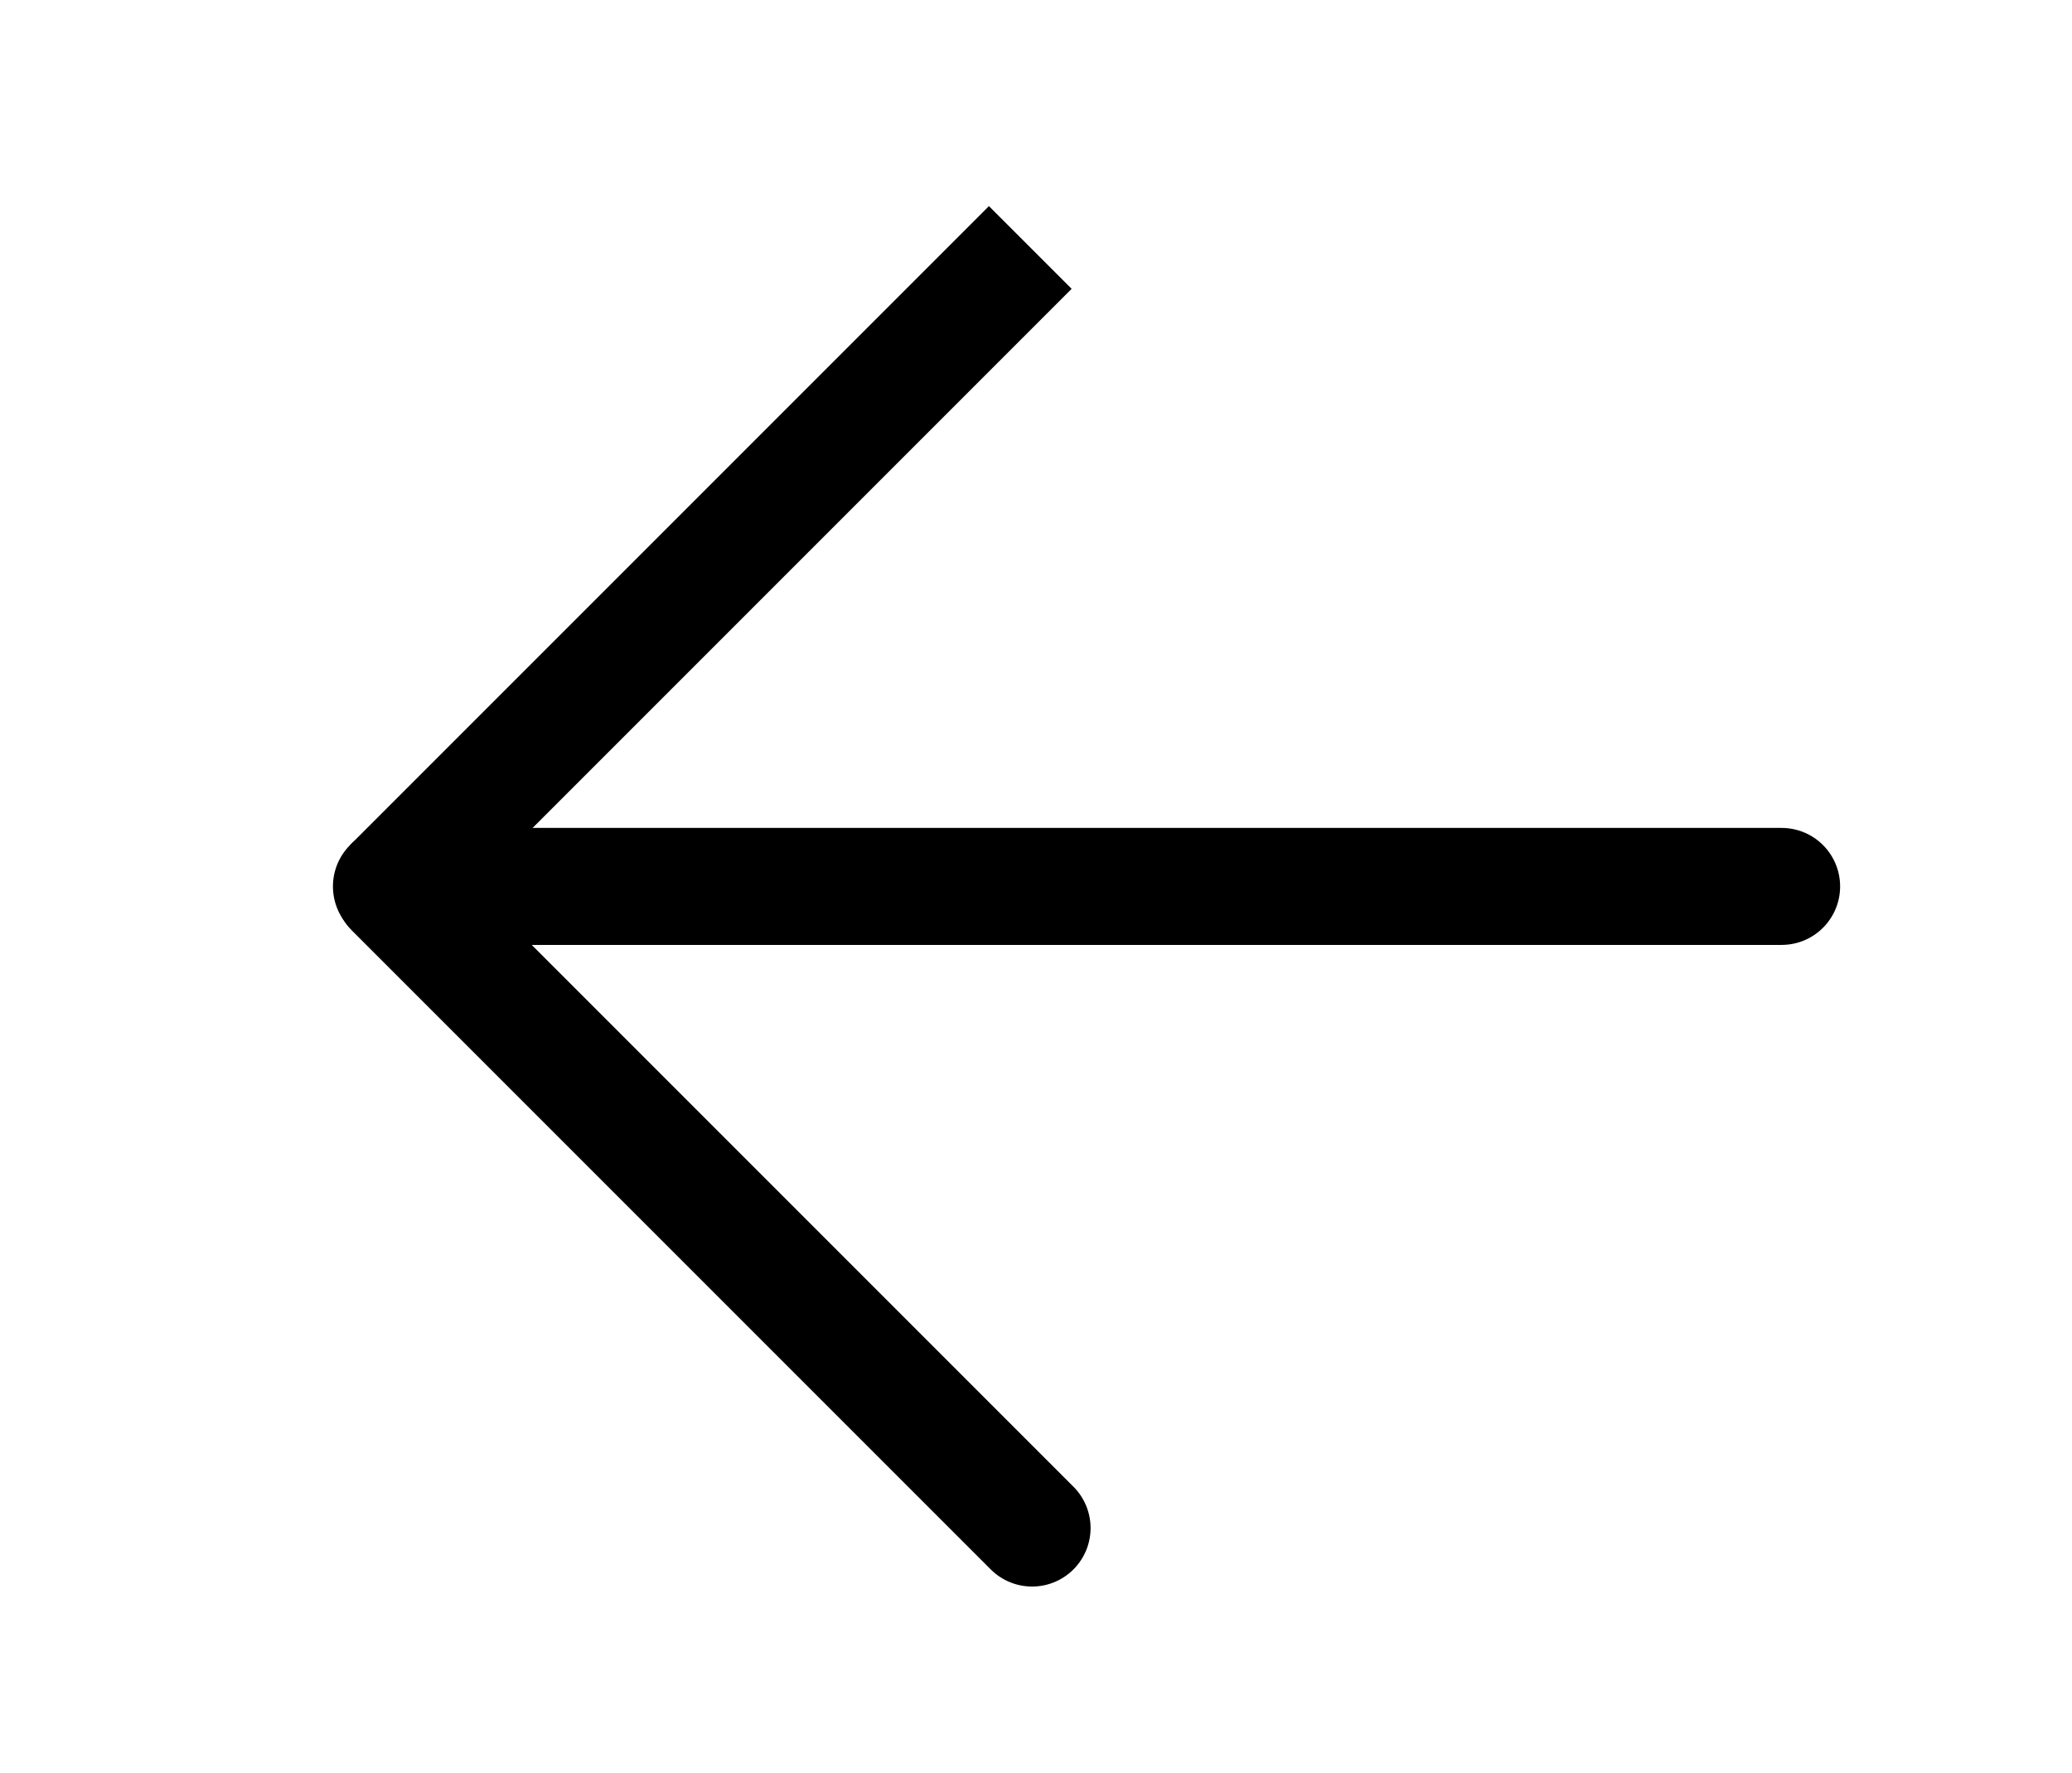 <svg id="Layer_1" data-name="Layer 1" xmlns="http://www.w3.org/2000/svg" width="230.27" height="197.03" viewBox="0 0 230.27 197.03"><defs><style>.cls-1,.cls-2,.cls-3{fill:none;stroke:#000;stroke-miterlimit:10;}.cls-1{stroke-width:4px;}.cls-2{stroke-linecap:round;}.cls-2,.cls-3{stroke-width:13px;}</style></defs><line class="cls-1" x1="43.5" y1="98.5" x2="198" y2="98.5"/><line class="cls-2" x1="43.5" y1="98.5" x2="198" y2="98.5"/><line class="cls-3" x1="114.5" y1="27.5" x2="43.5" y2="98.5"/><line class="cls-2" x1="43.7" y1="98.8" x2="114.7" y2="169.8"/></svg>